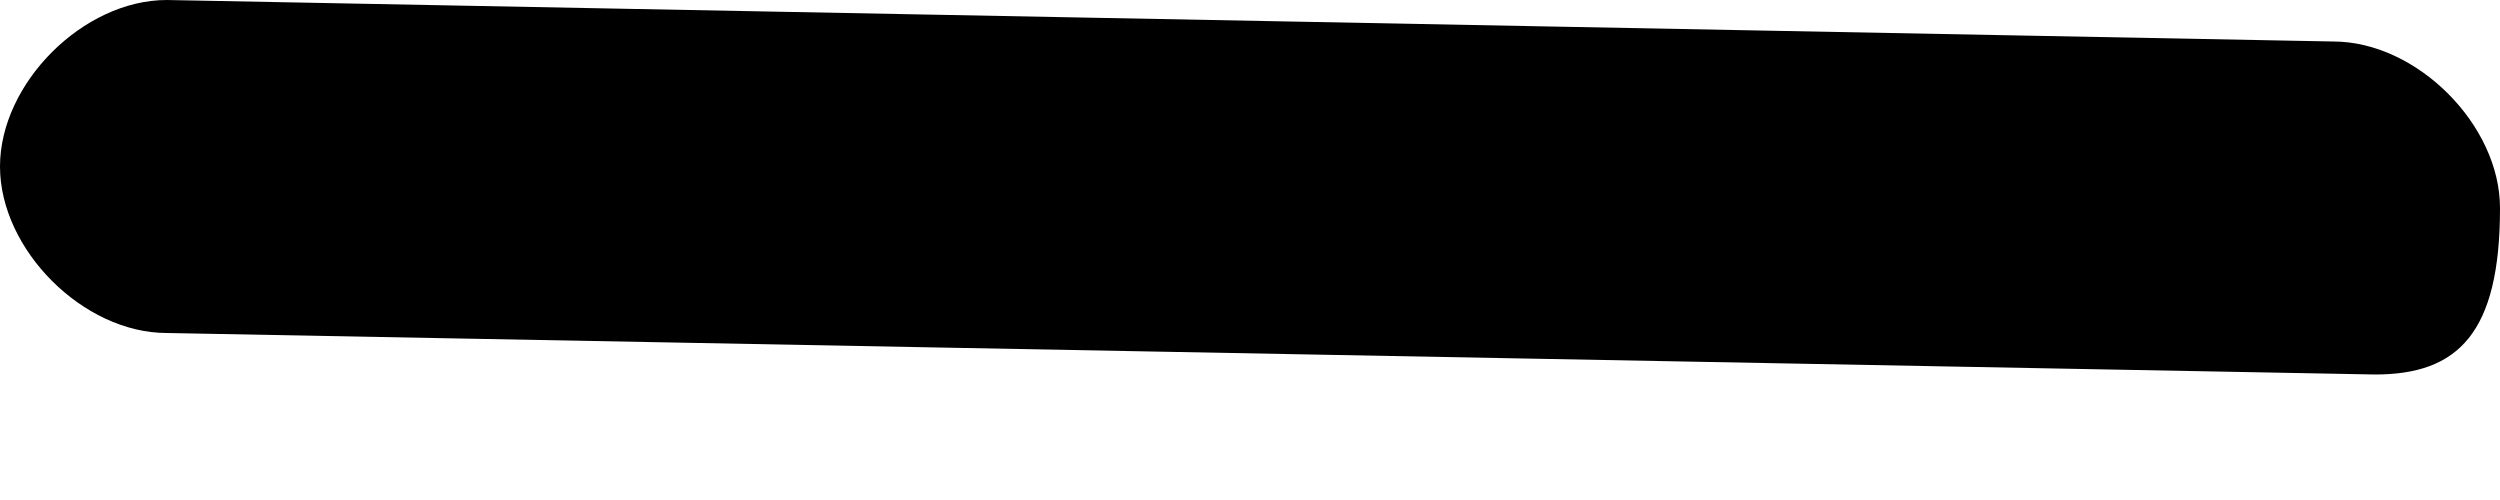 <svg width="10" height="2" viewBox="0 0 10 2" fill="none" xmlns="http://www.w3.org/2000/svg">
<path d="M9.5 1.498L0.667 1.332C0.333 1.332 0 0.999 0 0.666C0 0.333 0.333 0 0.667 0L9.333 0.166C9.667 0.166 10 0.499 10 0.832C10 1.332 9.833 1.498 9.5 1.498Z" fill="black"/>
</svg>
